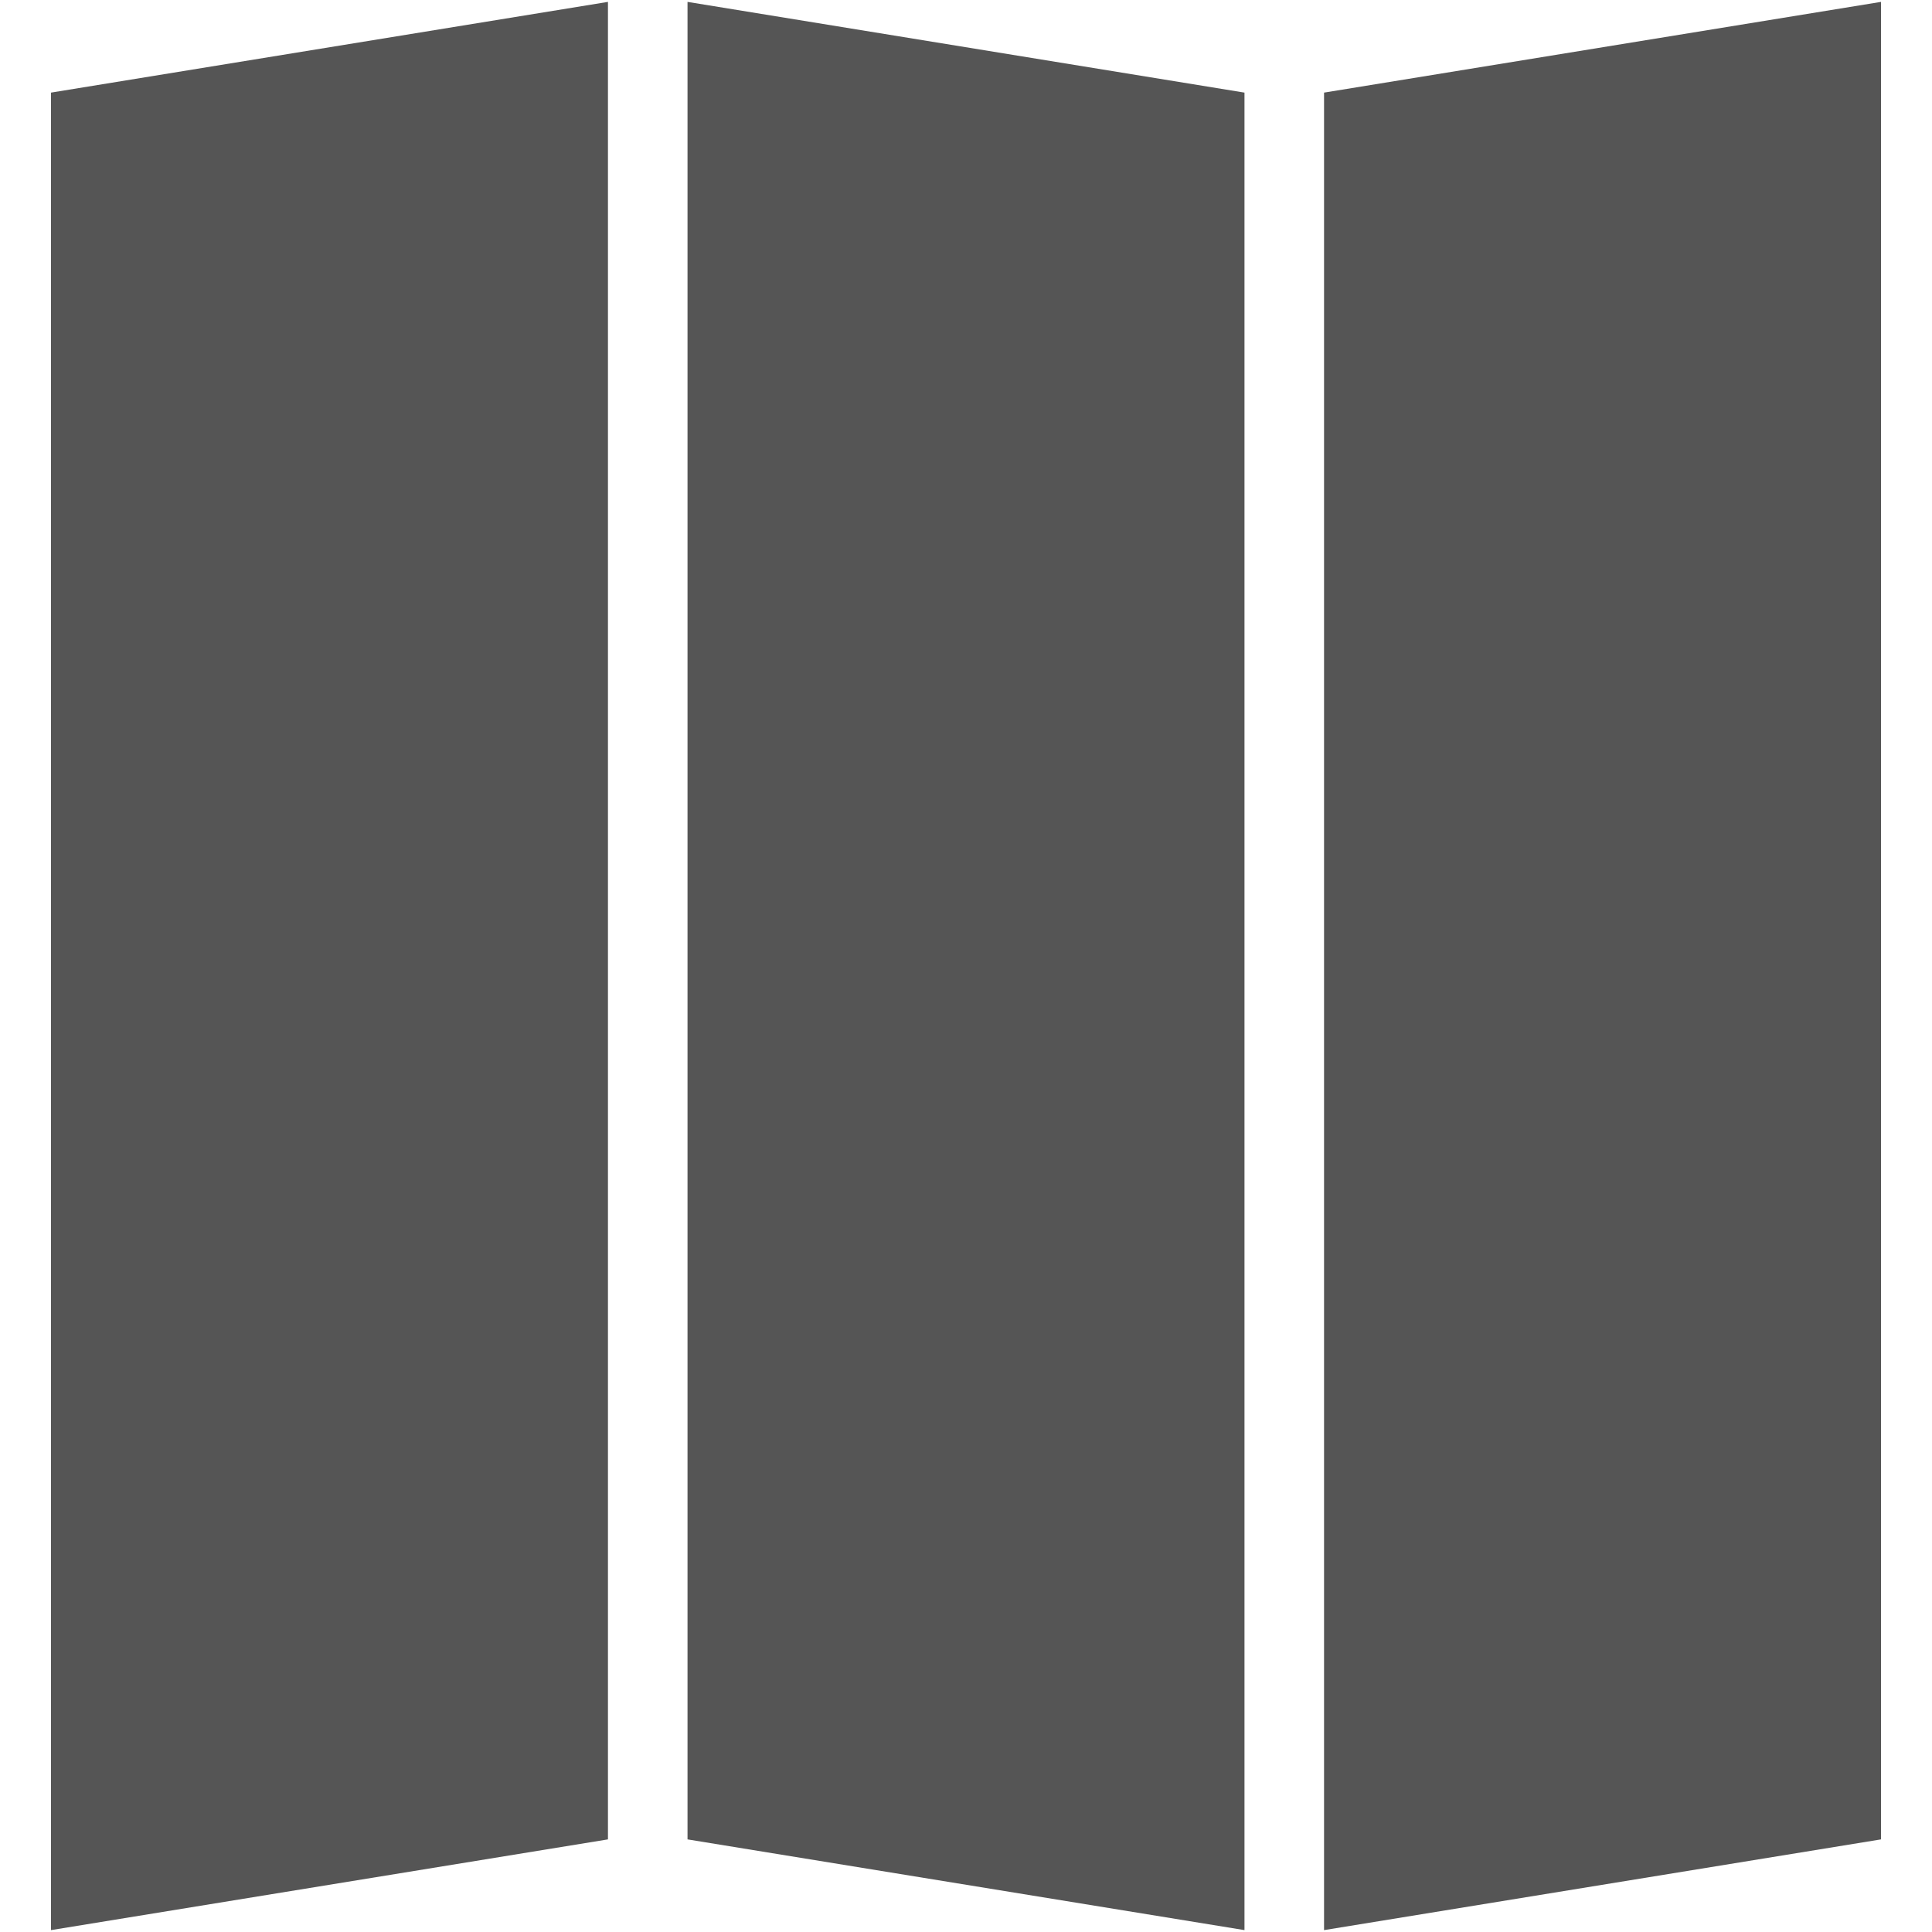 <?xml version="1.0" encoding="iso-8859-1"?>
<!DOCTYPE svg PUBLIC "-//W3C//DTD SVG 1.1//EN" "http://www.w3.org/Graphics/SVG/1.1/DTD/svg11.dtd">
<svg version="1.1" xmlns="http://www.w3.org/2000/svg" xmlns:xlink="http://www.w3.org/1999/xlink" x="0px" y="0px" width="512px" height="512px" viewBox="0 0 512 512" style="enable-background:new 0 0 512 512;" xml:space="preserve"
><g id="afcae5a789ccd549f9c6e2a2f8111a69"><g></g><g fill="#555555"><path style="display: inline;" d="M161.114,487.457L13.514,511.5V24.542L161.114,0.5V487.457z M498.486,0.5L350.886,24.542V511.5 l147.601-24.043V0.5z M182.2,487.457L329.801,511.5V24.542L182.2,0.5V487.457z"></path></g></g></svg>